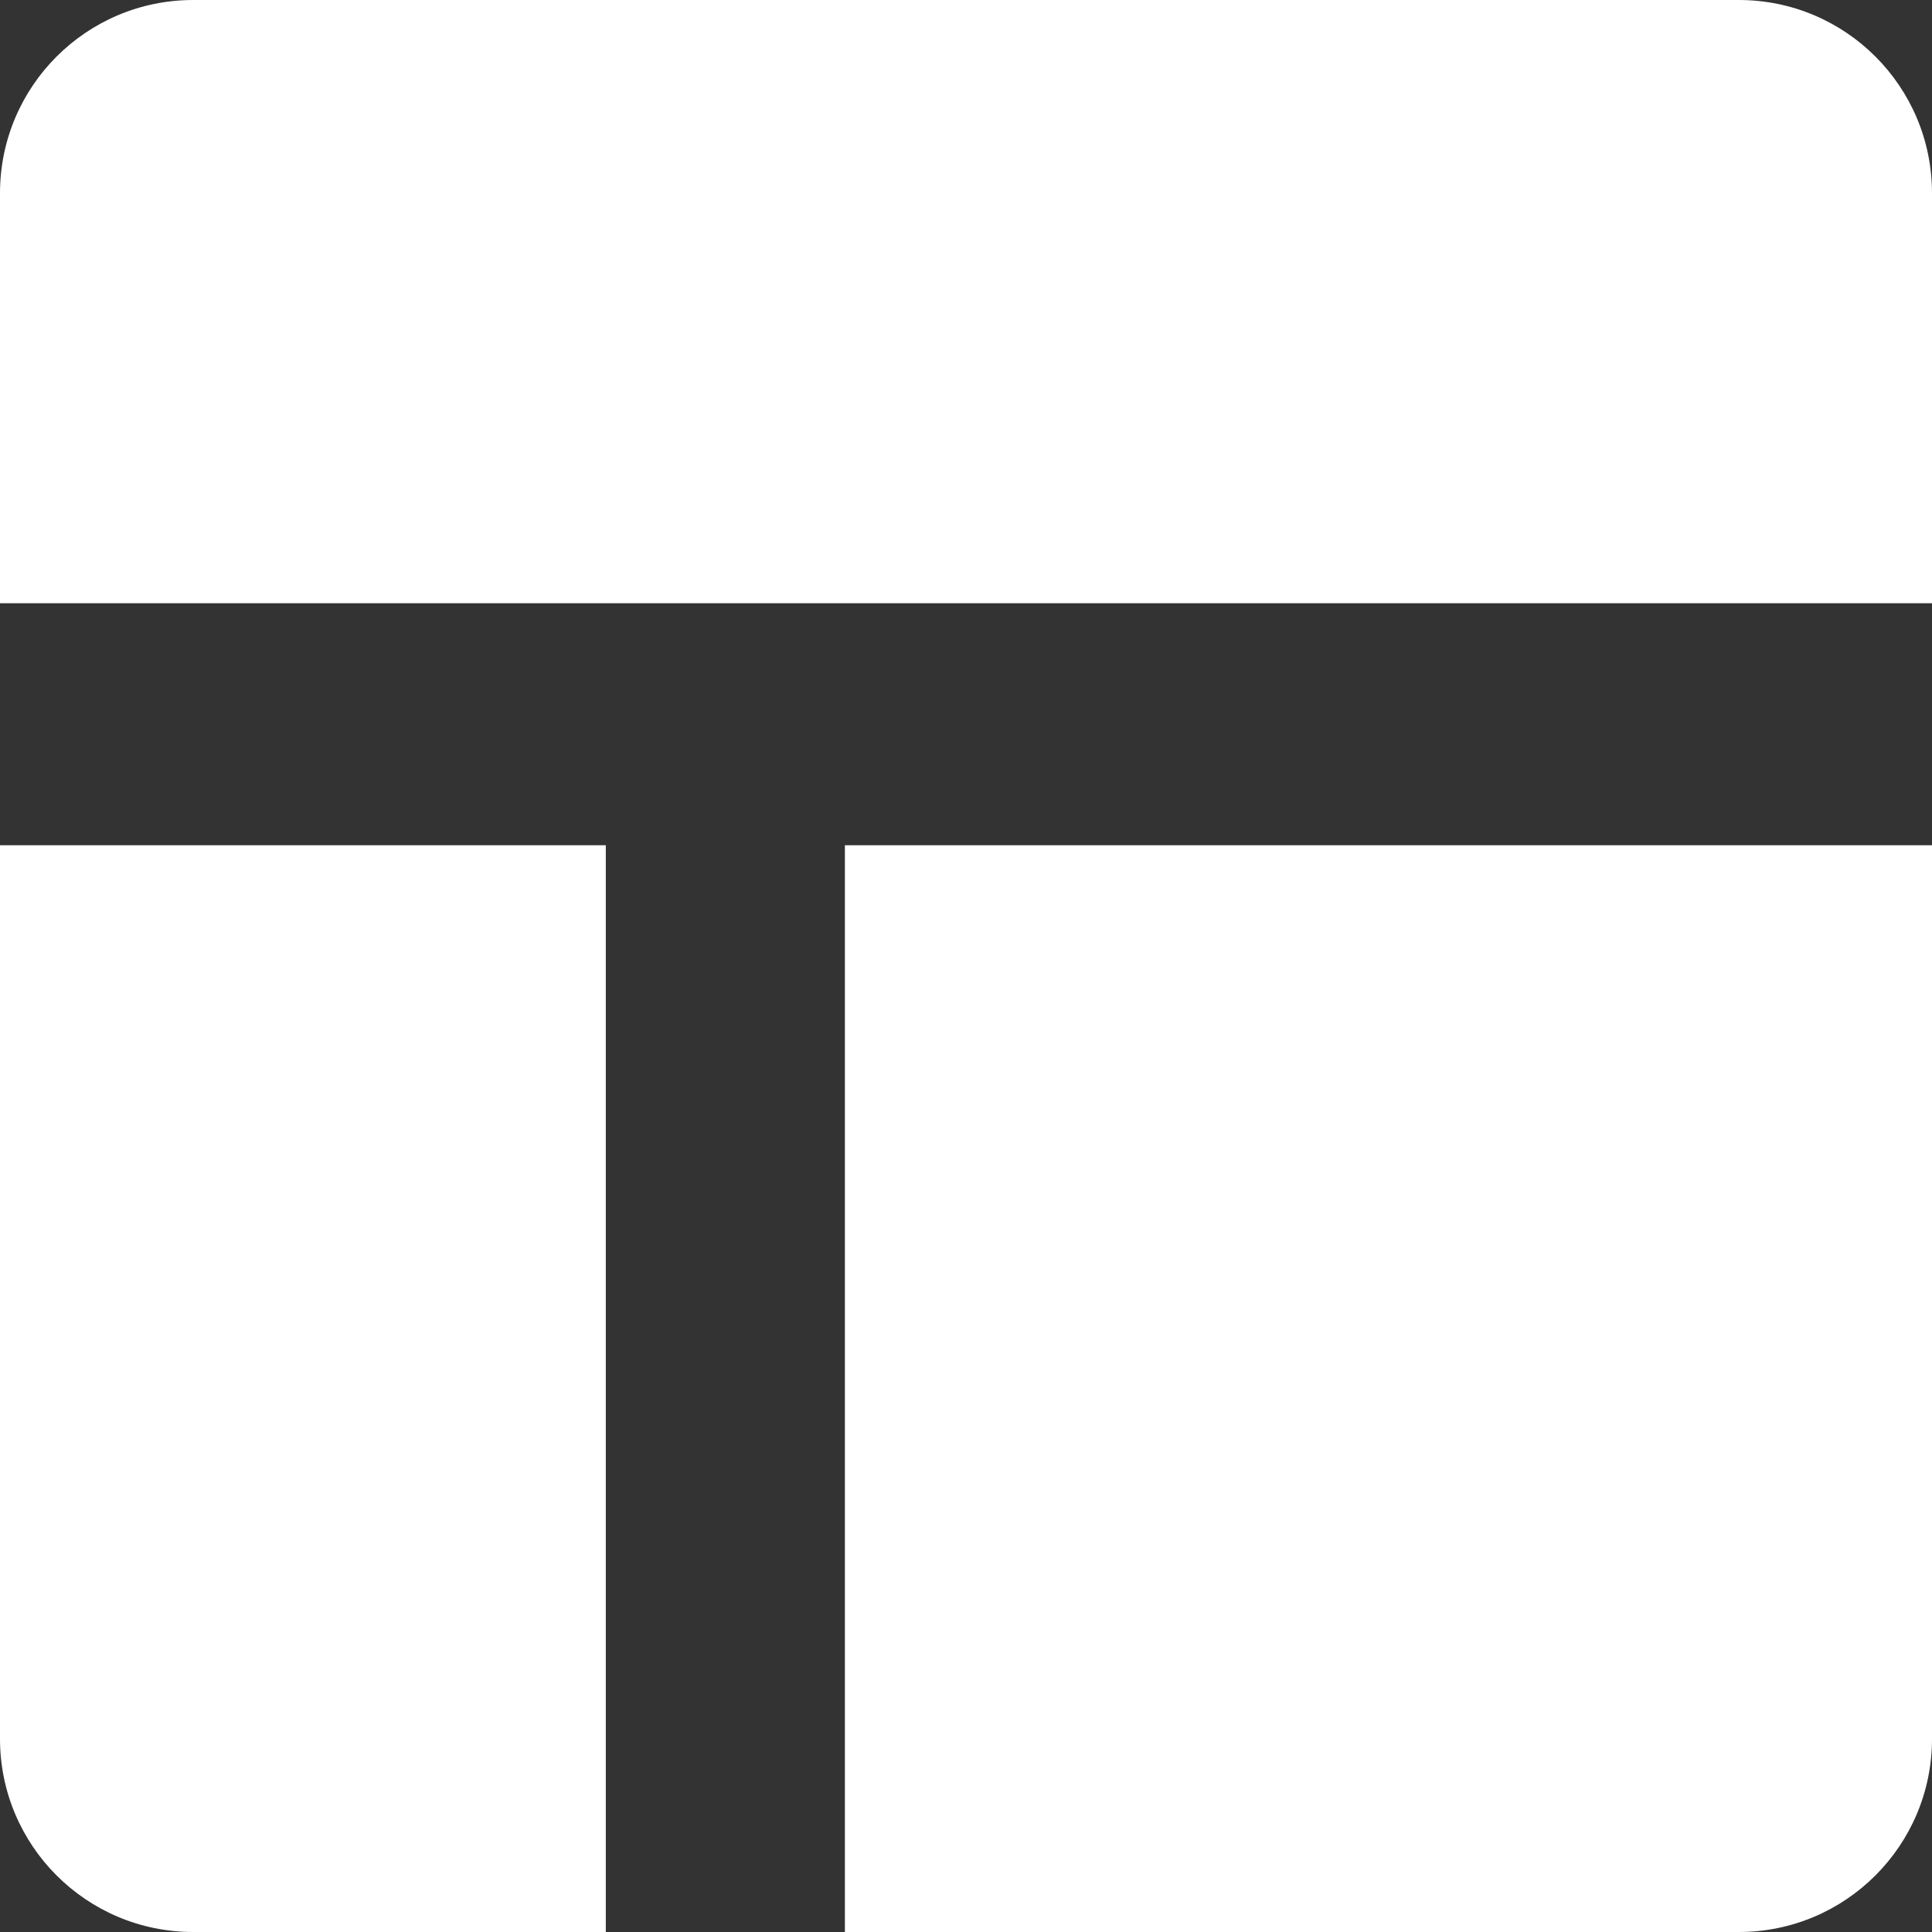 <?xml version="1.0" encoding="UTF-8"?>
<svg width="16px" height="16px" viewBox="0 0 16 16" version="1.1" xmlns="http://www.w3.org/2000/svg" xmlns:xlink="http://www.w3.org/1999/xlink">
    <rect x="0" y="0" width="16" height="16" fill="#333333" stroke="none"/>
    <!-- Generator: Sketch 56 (81588) - https://sketch.com -->
    <title>Shape</title>
    <desc>Created with Sketch.</desc>
    <g id="Symbols" stroke="none" stroke-width="1" fill="none" fill-rule="evenodd">
        <g id="Group-2" transform="translate(-4, -196)" fill="#FFFFFF" fill-rule="nonzero">
            <g id="Group-4-Copy-2" transform="translate(0, 192)">
                <path d="M9.017,20 L5.6,20 C4.716,20 4,19.284 4,18.4 L4,11 L9.017,11 L9.017,20 Z M18.4,20 L10.997,20 L10.997,11 L20,11 L20,18.4 C20,19.284 19.284,20 18.4,20 Z M20,8.996 L4,8.996 L4,5.6 C4,4.716 4.716,4 5.6,4 L18.4,4 C19.284,4 20,4.716 20,5.6 L20,8.996 Z" id="Shape"></path>
            </g>
        </g>
    </g>
</svg>